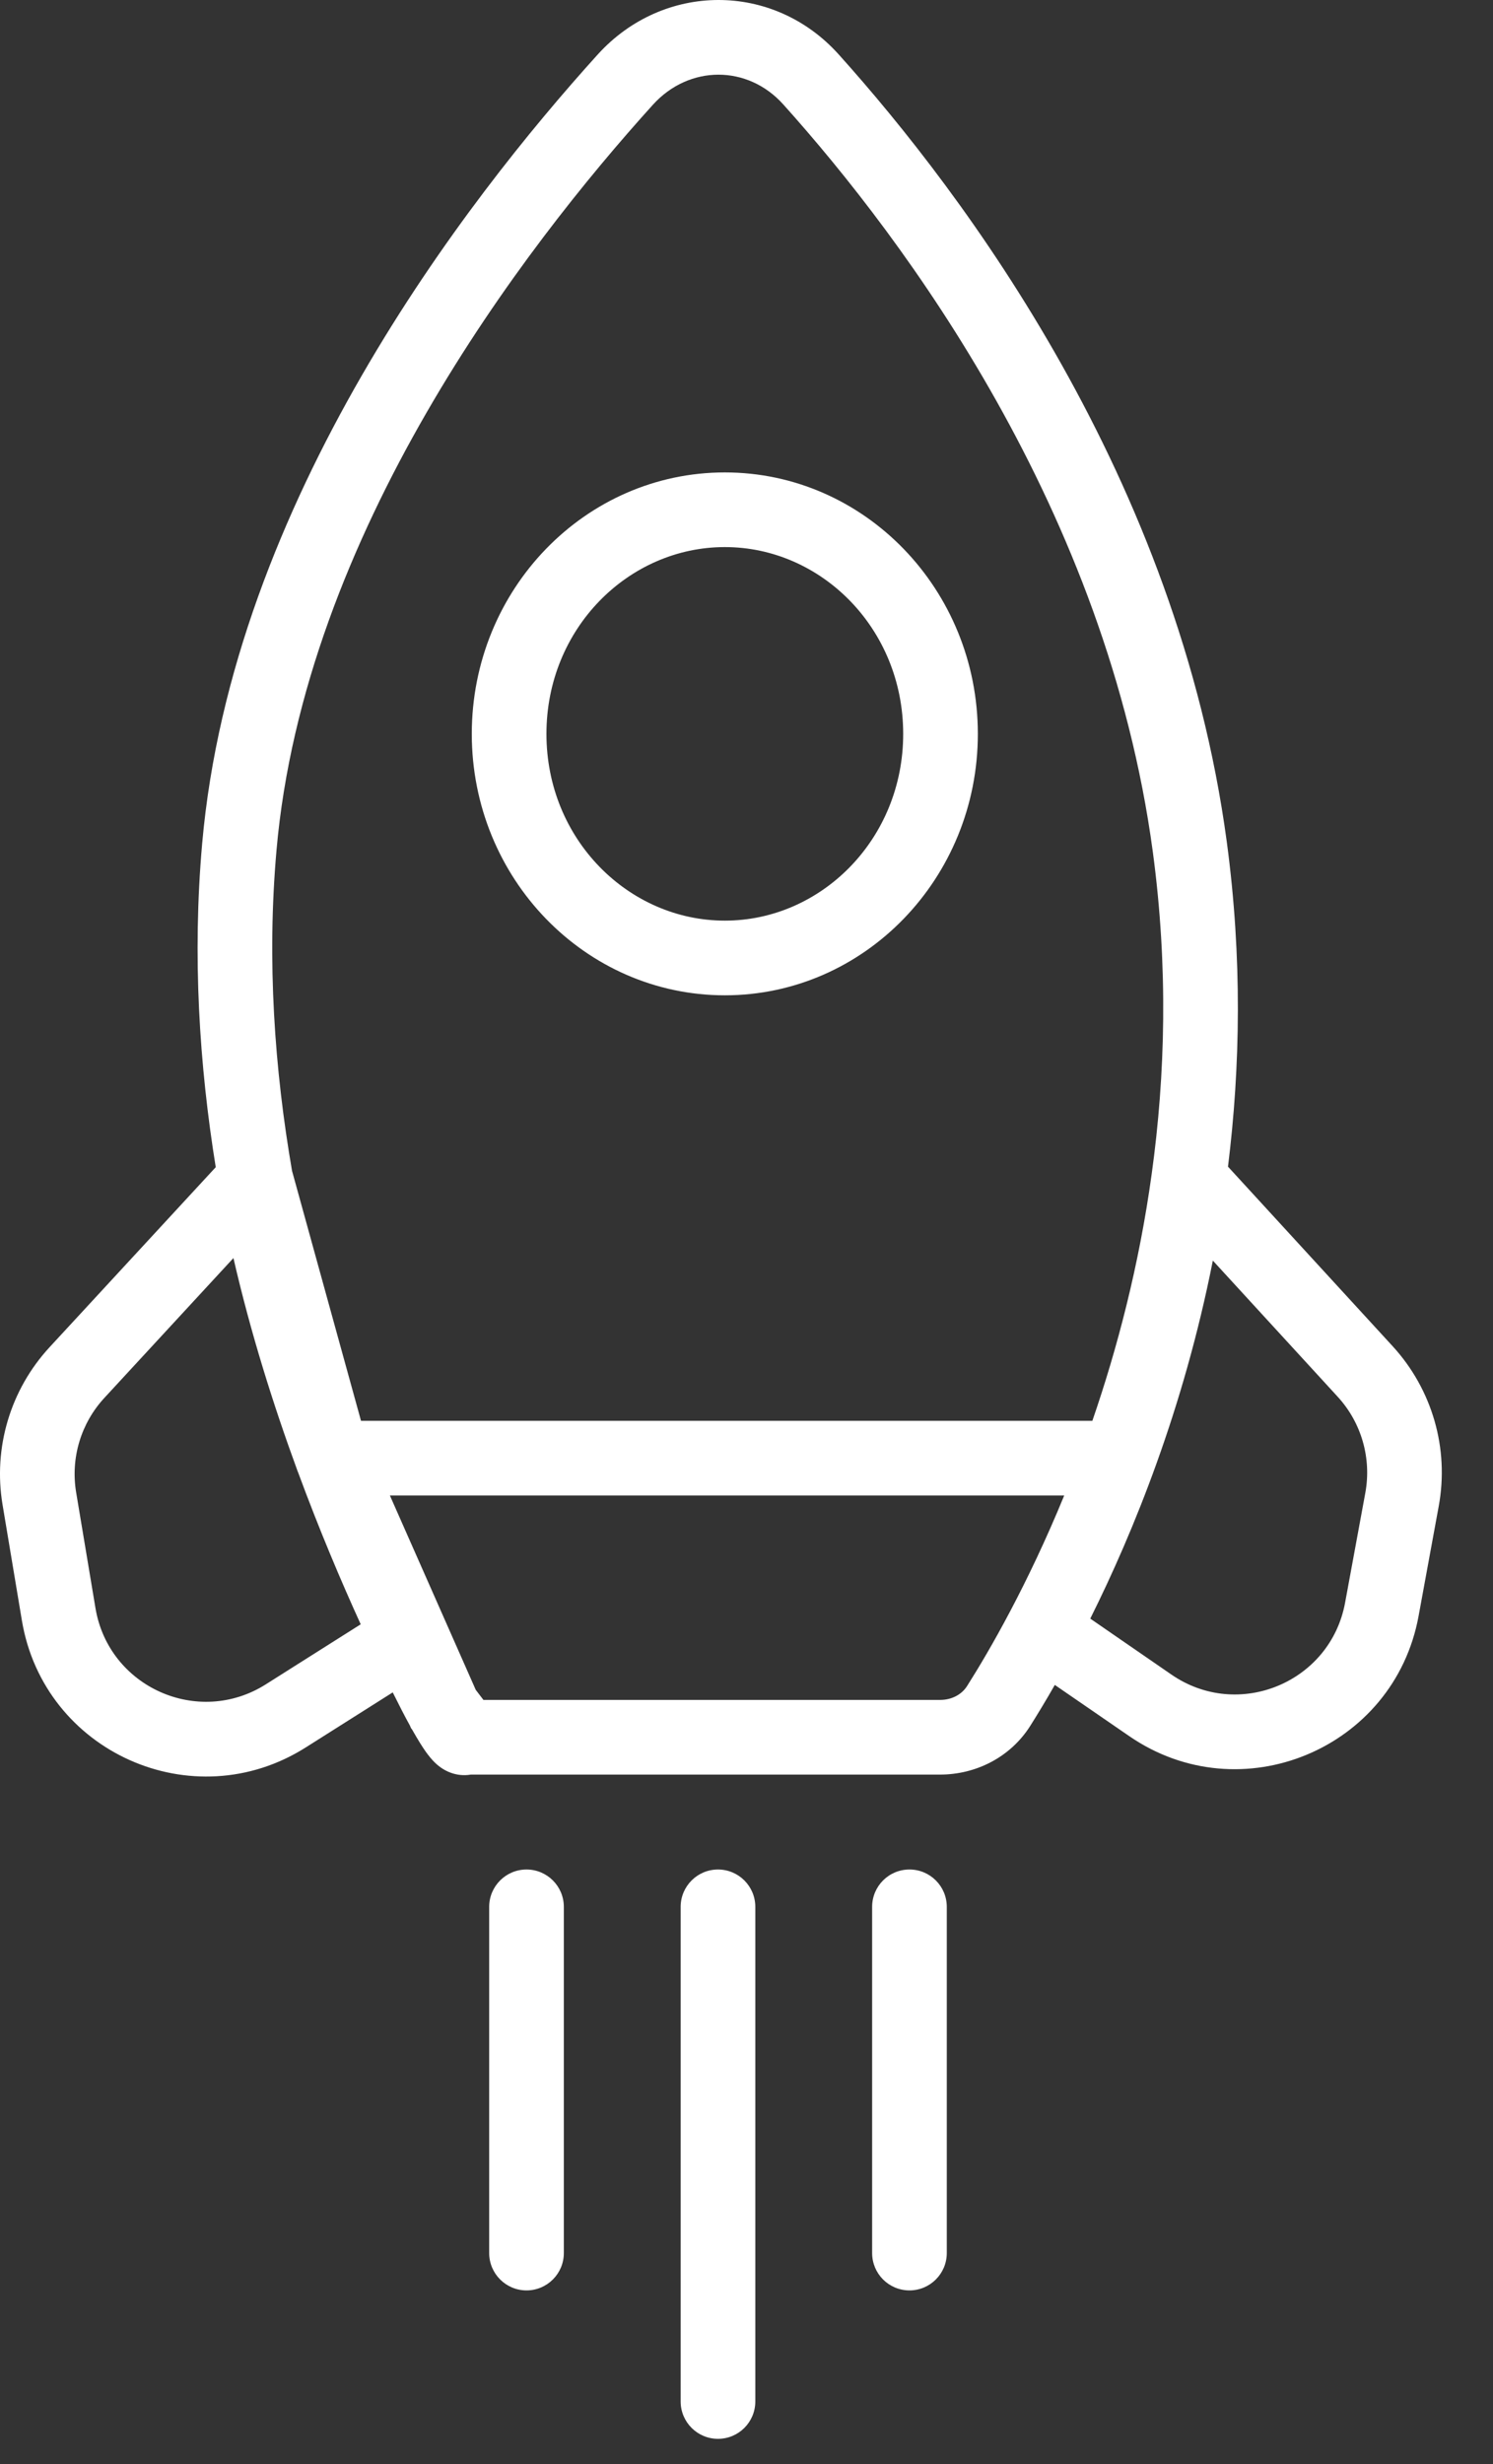 <svg width="20" height="33" viewBox="0 0 20 33" fill="none" xmlns="http://www.w3.org/2000/svg">
<rect x="0" y="0" width="20" height="33" fill="#333333" stroke="none"/>
<path fill-rule="evenodd" clip-rule="evenodd" d="M8.747 1.402C9.232 0.867 10.015 0.867 10.492 1.398C12.121 3.211 14.828 6.839 15.443 11.409C15.65 12.95 15.611 14.401 15.428 15.722C15.259 16.949 14.966 18.063 14.633 19.029H4.836L3.912 15.681C3.678 14.325 3.573 12.87 3.704 11.387C4.076 7.155 7.006 3.326 8.747 1.402ZM5.223 20.029H14.256C13.766 21.223 13.257 22.104 12.956 22.579C12.886 22.691 12.754 22.767 12.592 22.767H6.476L6.373 22.632L5.223 20.029ZM6.038 23.742C6.114 23.77 6.208 23.784 6.306 23.767H12.592C13.068 23.767 13.533 23.539 13.802 23.113C13.895 22.965 14.007 22.782 14.13 22.566L15.126 23.251C16.619 24.28 18.676 23.427 19.003 21.644L19.273 20.172C19.415 19.401 19.186 18.609 18.657 18.031L16.45 15.625C16.616 14.287 16.642 12.825 16.434 11.276C15.78 6.412 12.916 2.6 11.236 0.73C10.357 -0.249 8.883 -0.238 8.006 0.731C6.242 2.68 3.111 6.72 2.708 11.299C2.575 12.803 2.67 14.27 2.89 15.632L0.663 18.044C0.139 18.612 -0.093 19.389 0.034 20.151L0.293 21.702C0.587 23.466 2.584 24.36 4.096 23.403L5.261 22.666C5.35 22.845 5.425 22.991 5.491 23.11L5.506 23.145L5.52 23.163C5.596 23.297 5.656 23.394 5.706 23.464C5.741 23.512 5.779 23.56 5.821 23.602C5.857 23.637 5.93 23.703 6.038 23.742ZM15.693 22.428L14.605 21.678C15.184 20.518 15.854 18.87 16.247 16.883L17.92 18.707C18.238 19.054 18.374 19.529 18.29 19.992L18.019 21.463C17.823 22.533 16.589 23.045 15.693 22.428ZM1.398 18.722L3.127 16.849C3.359 17.859 3.664 18.822 3.979 19.682L3.984 19.697L3.992 19.716C4.279 20.494 4.574 21.188 4.832 21.754L3.561 22.558C2.654 23.132 1.456 22.596 1.279 21.538L1.02 19.987C0.944 19.529 1.083 19.063 1.398 18.722ZM7.553 25.538C7.553 25.262 7.329 25.038 7.053 25.038C6.777 25.038 6.553 25.262 6.553 25.538V30.175C6.553 30.451 6.777 30.675 7.053 30.675C7.329 30.675 7.553 30.451 7.553 30.175V25.538ZM10.118 25.538C10.118 25.262 9.894 25.038 9.618 25.038C9.342 25.038 9.118 25.262 9.118 25.538V32.163C9.118 32.439 9.342 32.663 9.618 32.663C9.894 32.663 10.118 32.439 10.118 32.163V25.538ZM12.683 25.538C12.683 25.262 12.459 25.038 12.183 25.038C11.906 25.038 11.683 25.262 11.683 25.538V30.175C11.683 30.451 11.906 30.675 12.183 30.675C12.459 30.675 12.683 30.451 12.683 30.175V25.538ZM12.099 9.829C12.099 11.241 10.999 12.33 9.71 12.33C8.42 12.33 7.32 11.241 7.32 9.829C7.32 8.416 8.42 7.327 9.71 7.327C10.999 7.327 12.099 8.416 12.099 9.829ZM13.099 9.829C13.099 11.762 11.581 13.33 9.71 13.33C7.838 13.33 6.32 11.762 6.32 9.829C6.32 7.895 7.838 6.327 9.71 6.327C11.581 6.327 13.099 7.895 13.099 9.829Z" fill="white"/>
</svg>
